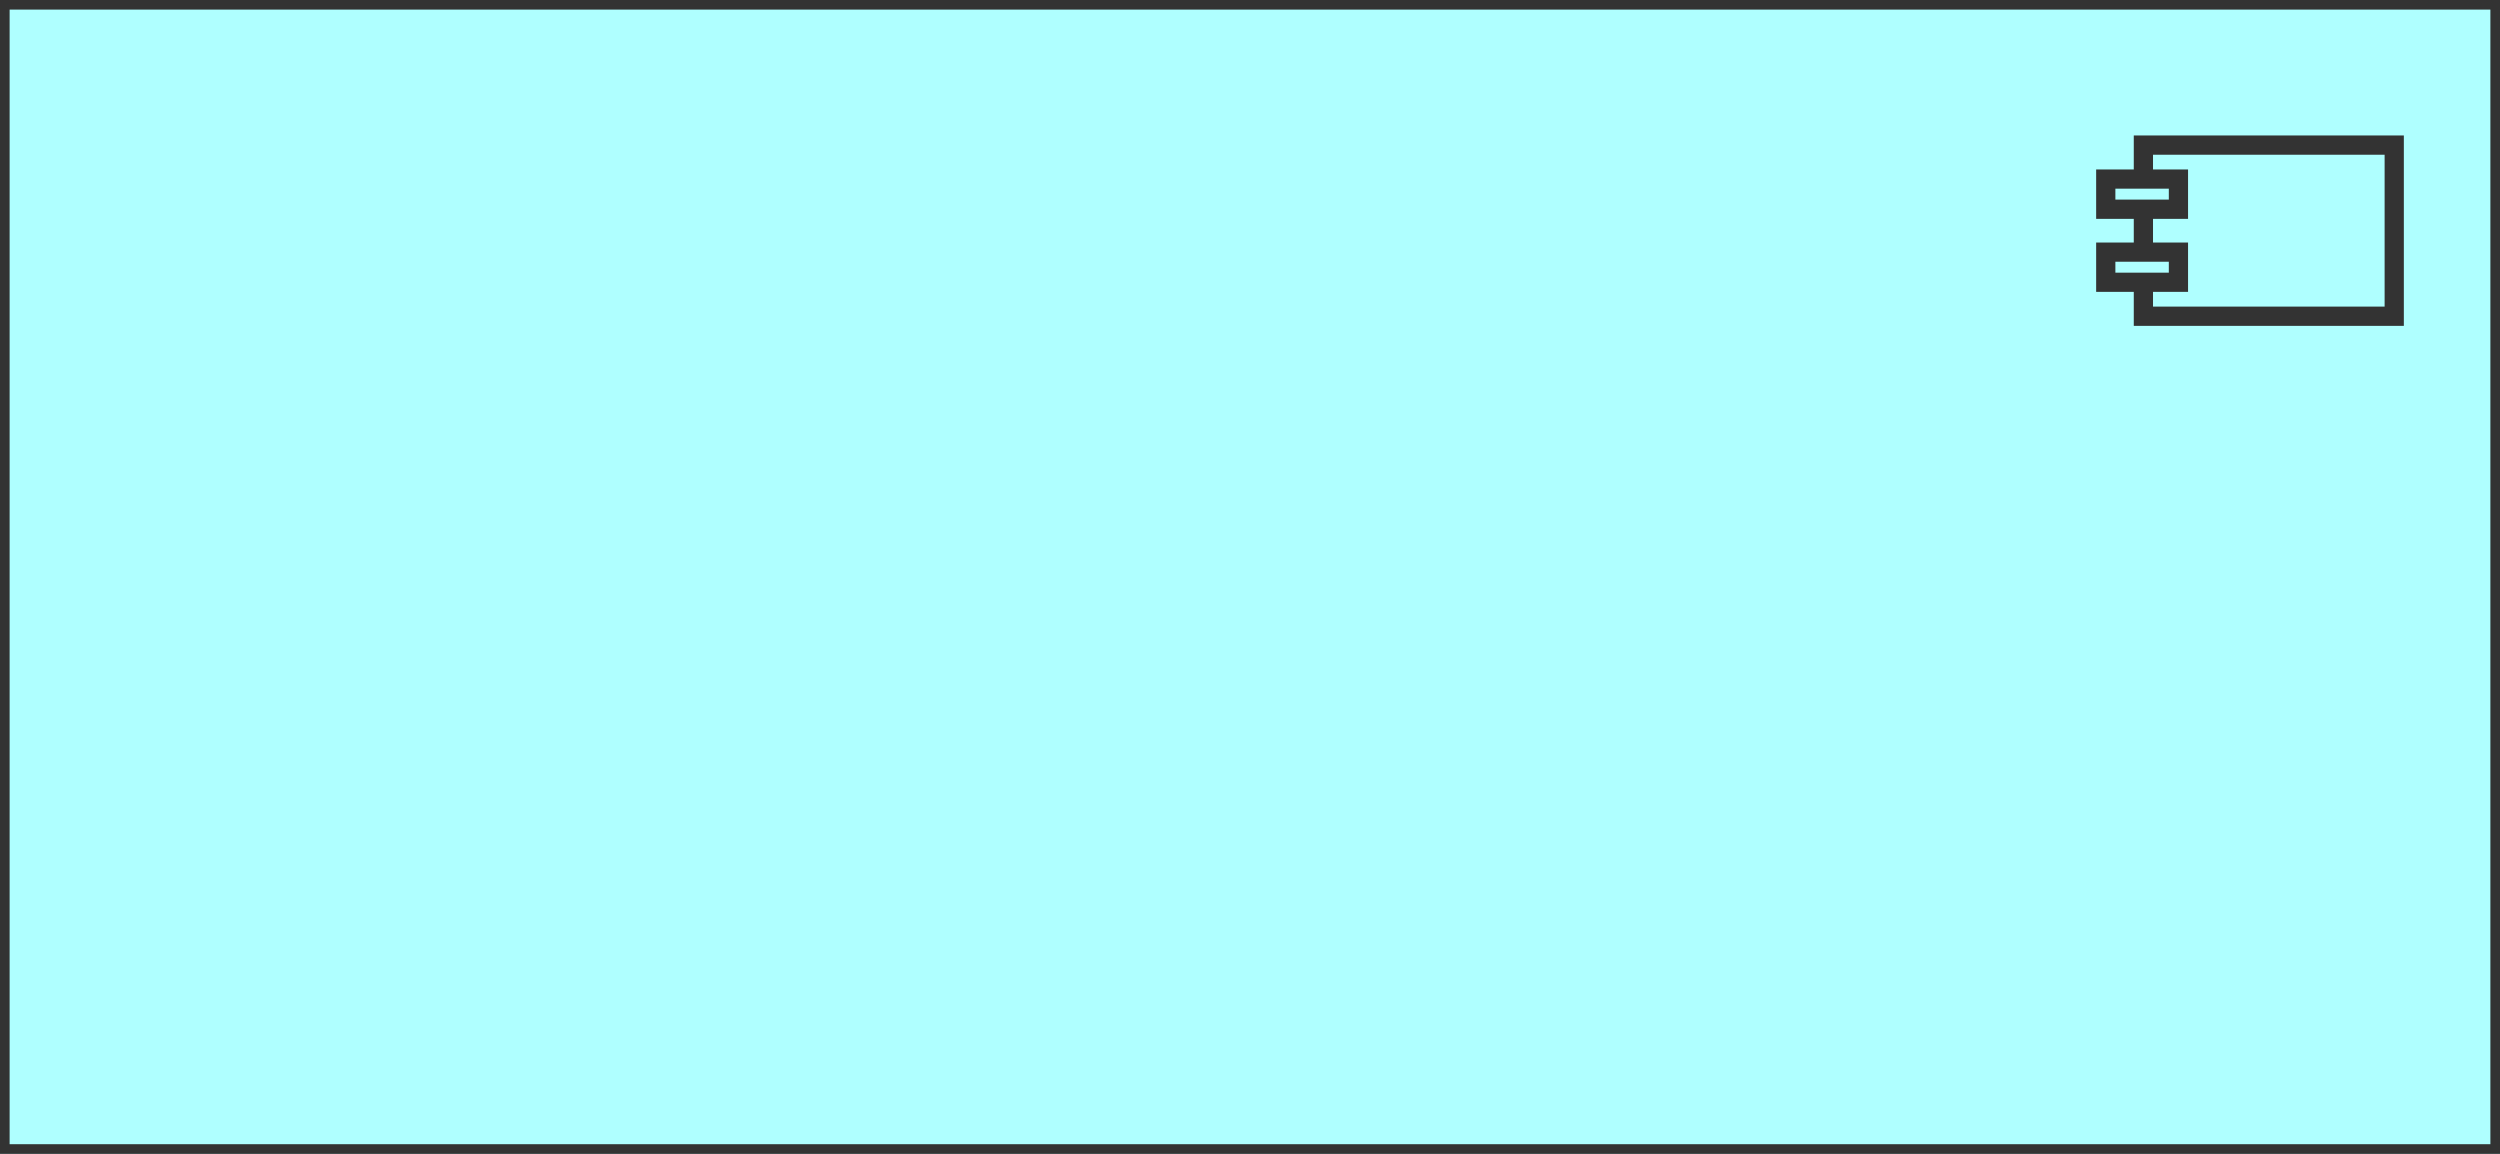 <svg xmlns="http://www.w3.org/2000/svg" version="1.1" width="130" height="60">

    <rect width="100%" height="100%" fill="#808080" stroke="none"/>

    <rect xmlns="http://www.w3.org/2000/svg" width="130.0px" stroke-width="1.0" fill="rgb(175, 255, 255)"
          stroke="rgb(51, 51, 51)" look="allInOne" height="60.0px"/>
    <g xmlns="http://www.w3.org/2000/svg" transform="translate(109.0,4.0)">
        <svg xmlns="http://www.w3.org/2000/svg" height="16.0" version="1.1" viewBox="0 0 160 160" width="16.0">
            <rect fill="#afffff" height="88.988" look="background" width="130.437" x="24.563" y="35.459"/>
            <path d="M150,40.459v78.988H29.564V40.459H150 M160,30.459H19.564v98.988H160V30.459L160,30.459z"
                  fill="#333333" look="border" stroke="none"/>
            <rect fill="#afffff" height="15.684" look="background" width="37.788" x="5" y="53.12"/>
            <path d="M37.788,58.12v5.684H10V58.12H37.788 M47.788,48.12H0v25.684h47.788V48.12L47.788,48.12z"
                  fill="#333333" look="border" stroke="none"/>
            <rect fill="#afffff" height="15.684" look="background" width="37.788" x="5" y="91.103"/>
            <path d="M37.788,96.102v5.684H10v-5.684H37.788 M47.788,86.102H0v25.684h47.788V86.102L47.788,86.102z"
                  fill="#333333" look="border" stroke="none"/>
        </svg>
    </g>
</svg>